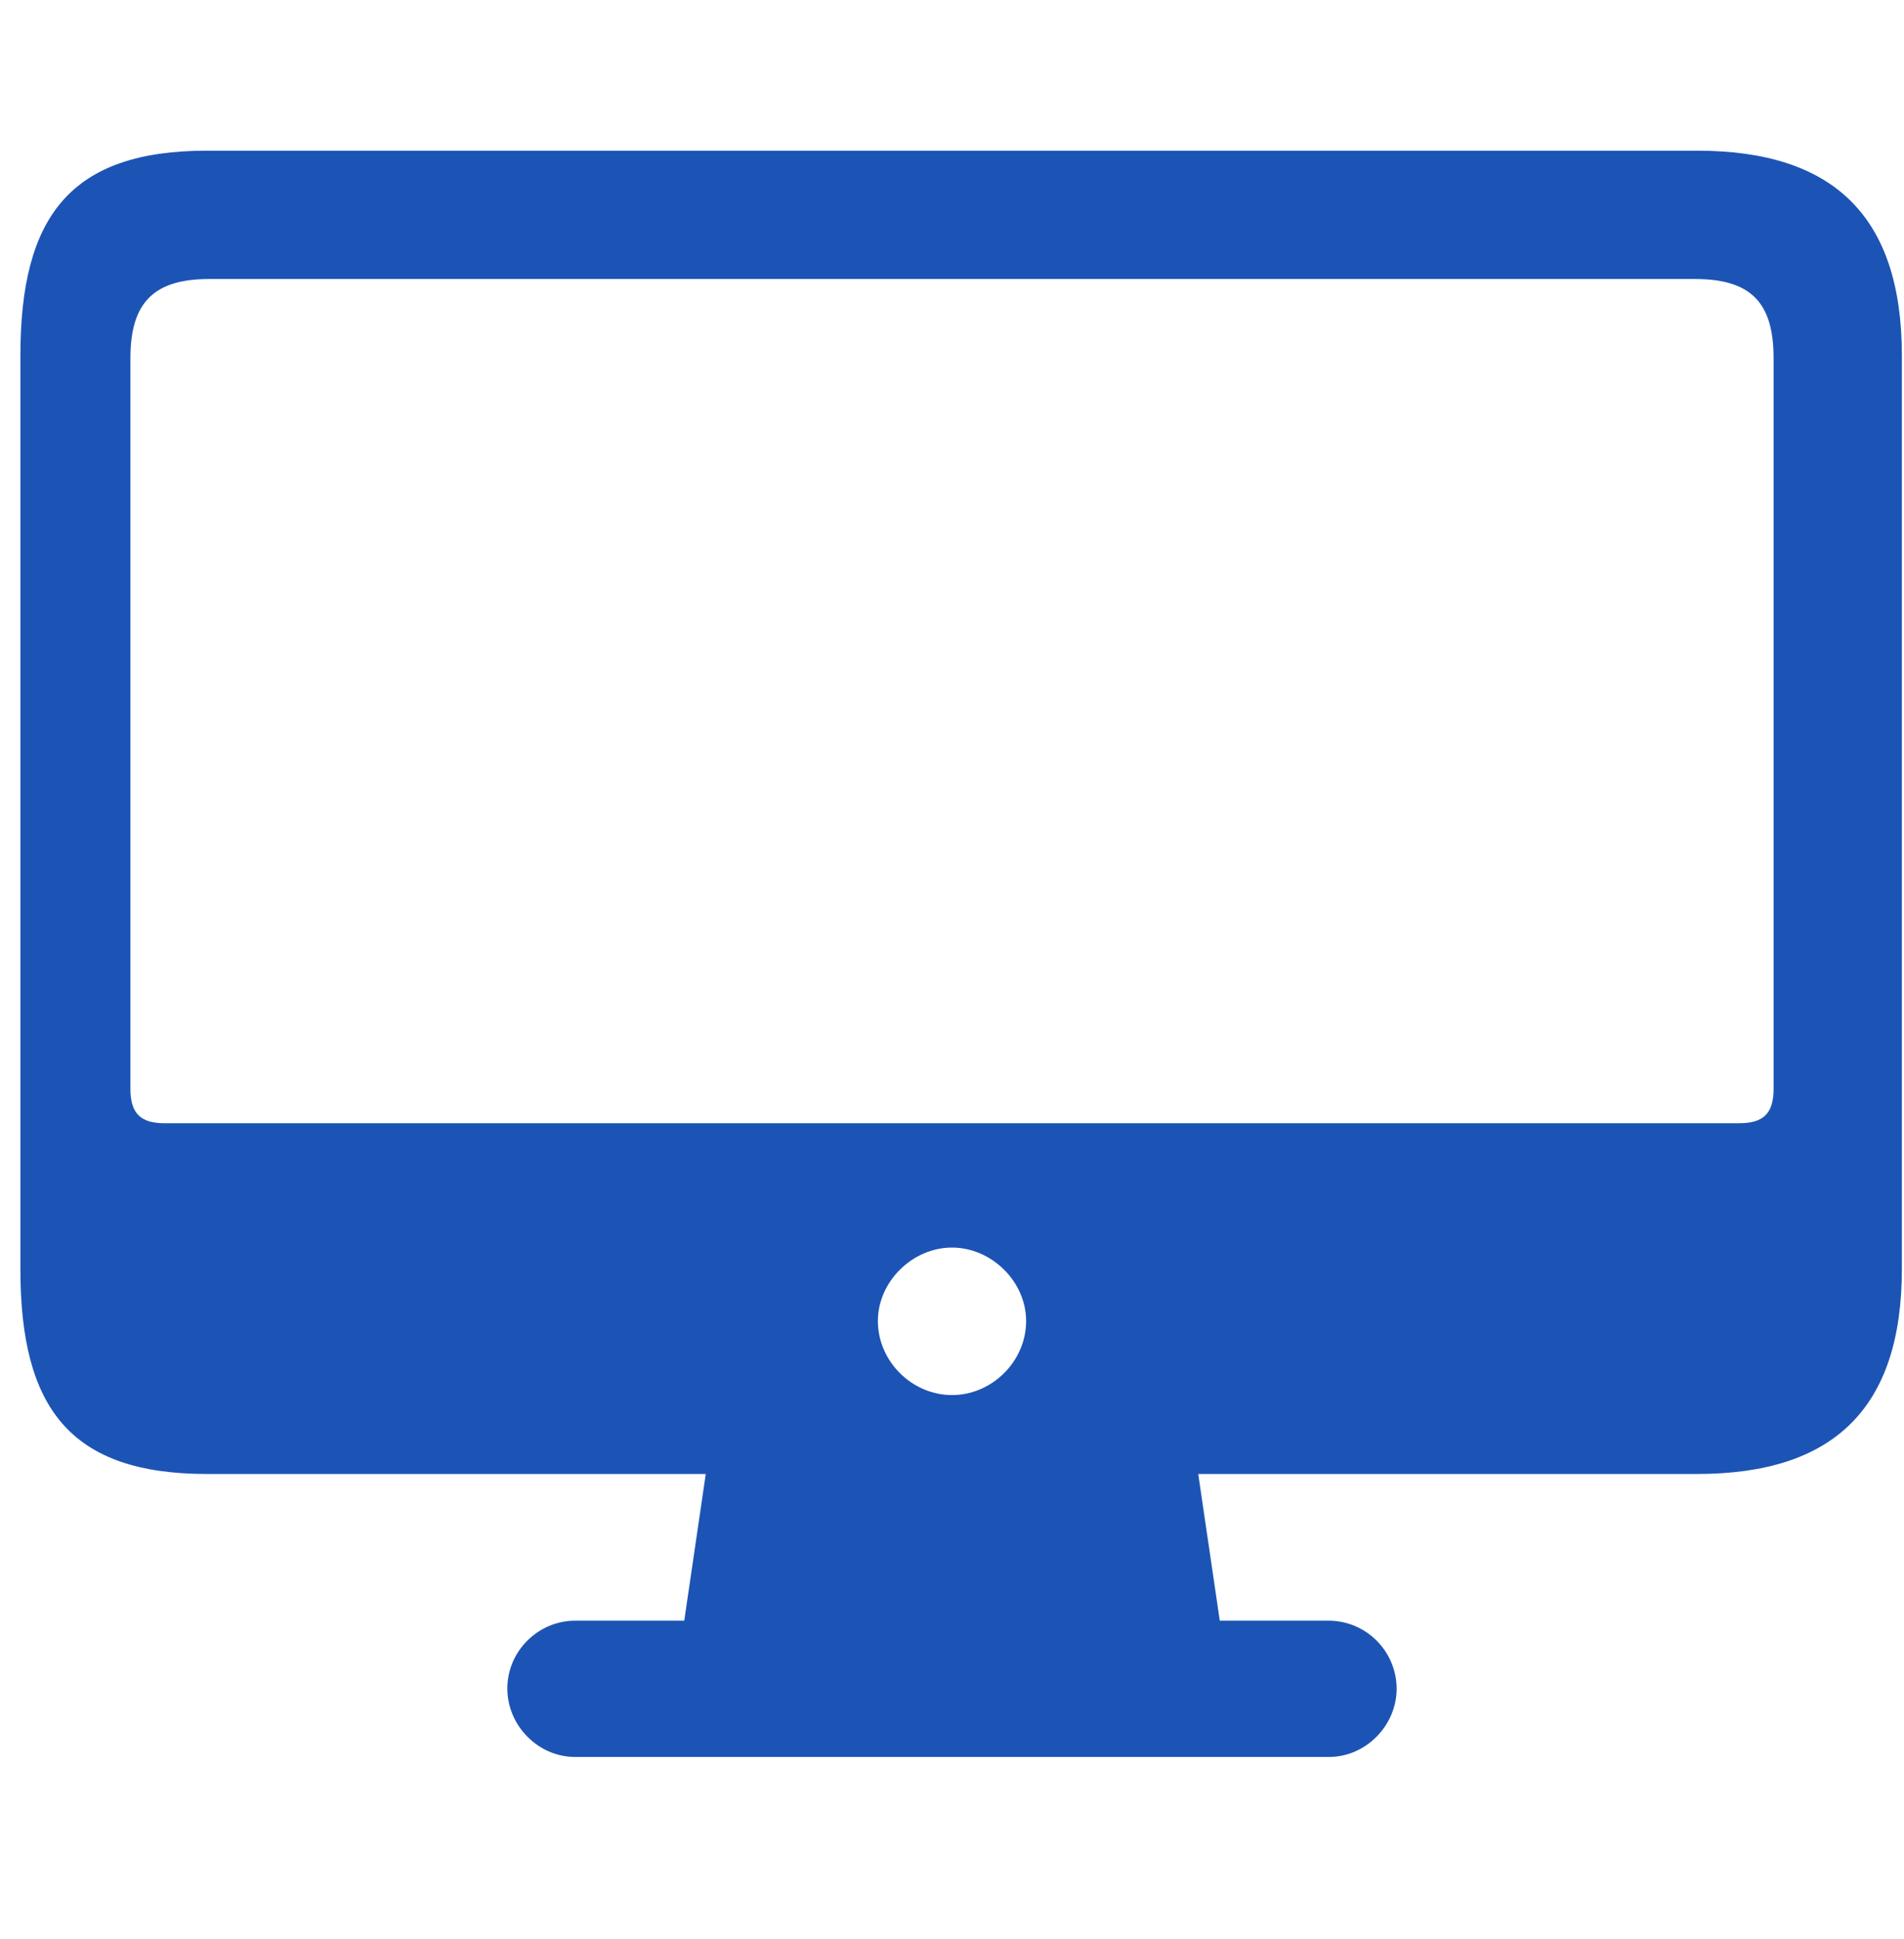 <svg width="56" height="57" viewBox="0 0 56 57" fill="none" xmlns="http://www.w3.org/2000/svg">
<path d="M6.086 43.336H20.758L20.125 47.649H16.915C15.836 47.649 14.922 48.539 14.922 49.641C14.922 50.743 15.836 51.656 16.914 51.656H39.086C40.164 51.656 41.078 50.742 41.078 49.641C41.074 49.114 40.863 48.609 40.49 48.236C40.117 47.863 39.613 47.652 39.086 47.649H35.876L35.242 43.336H49.914C53.922 43.336 55.937 41.414 55.937 37.313V10.453C55.937 6.352 53.922 4.43 49.914 4.43H6.086C2.078 4.43 0.6 6.352 0.6 10.453V37.313C0.6 41.414 2.078 43.336 6.086 43.336ZM4.844 33.024C4.141 33.024 3.836 32.742 3.836 32.016V10.523C3.836 8.858 4.563 8.203 6.156 8.203H49.844C51.461 8.203 52.164 8.858 52.164 10.523V32.015C52.164 32.741 51.859 33.023 51.156 33.023L4.844 33.024ZM28 41.016C26.828 41.016 25.82 40.031 25.82 38.836C25.82 37.688 26.828 36.68 28 36.68C29.172 36.68 30.18 37.688 30.18 38.836C30.18 40.031 29.172 41.016 28 41.016Z" fill="#1C54B5"/>
</svg>
